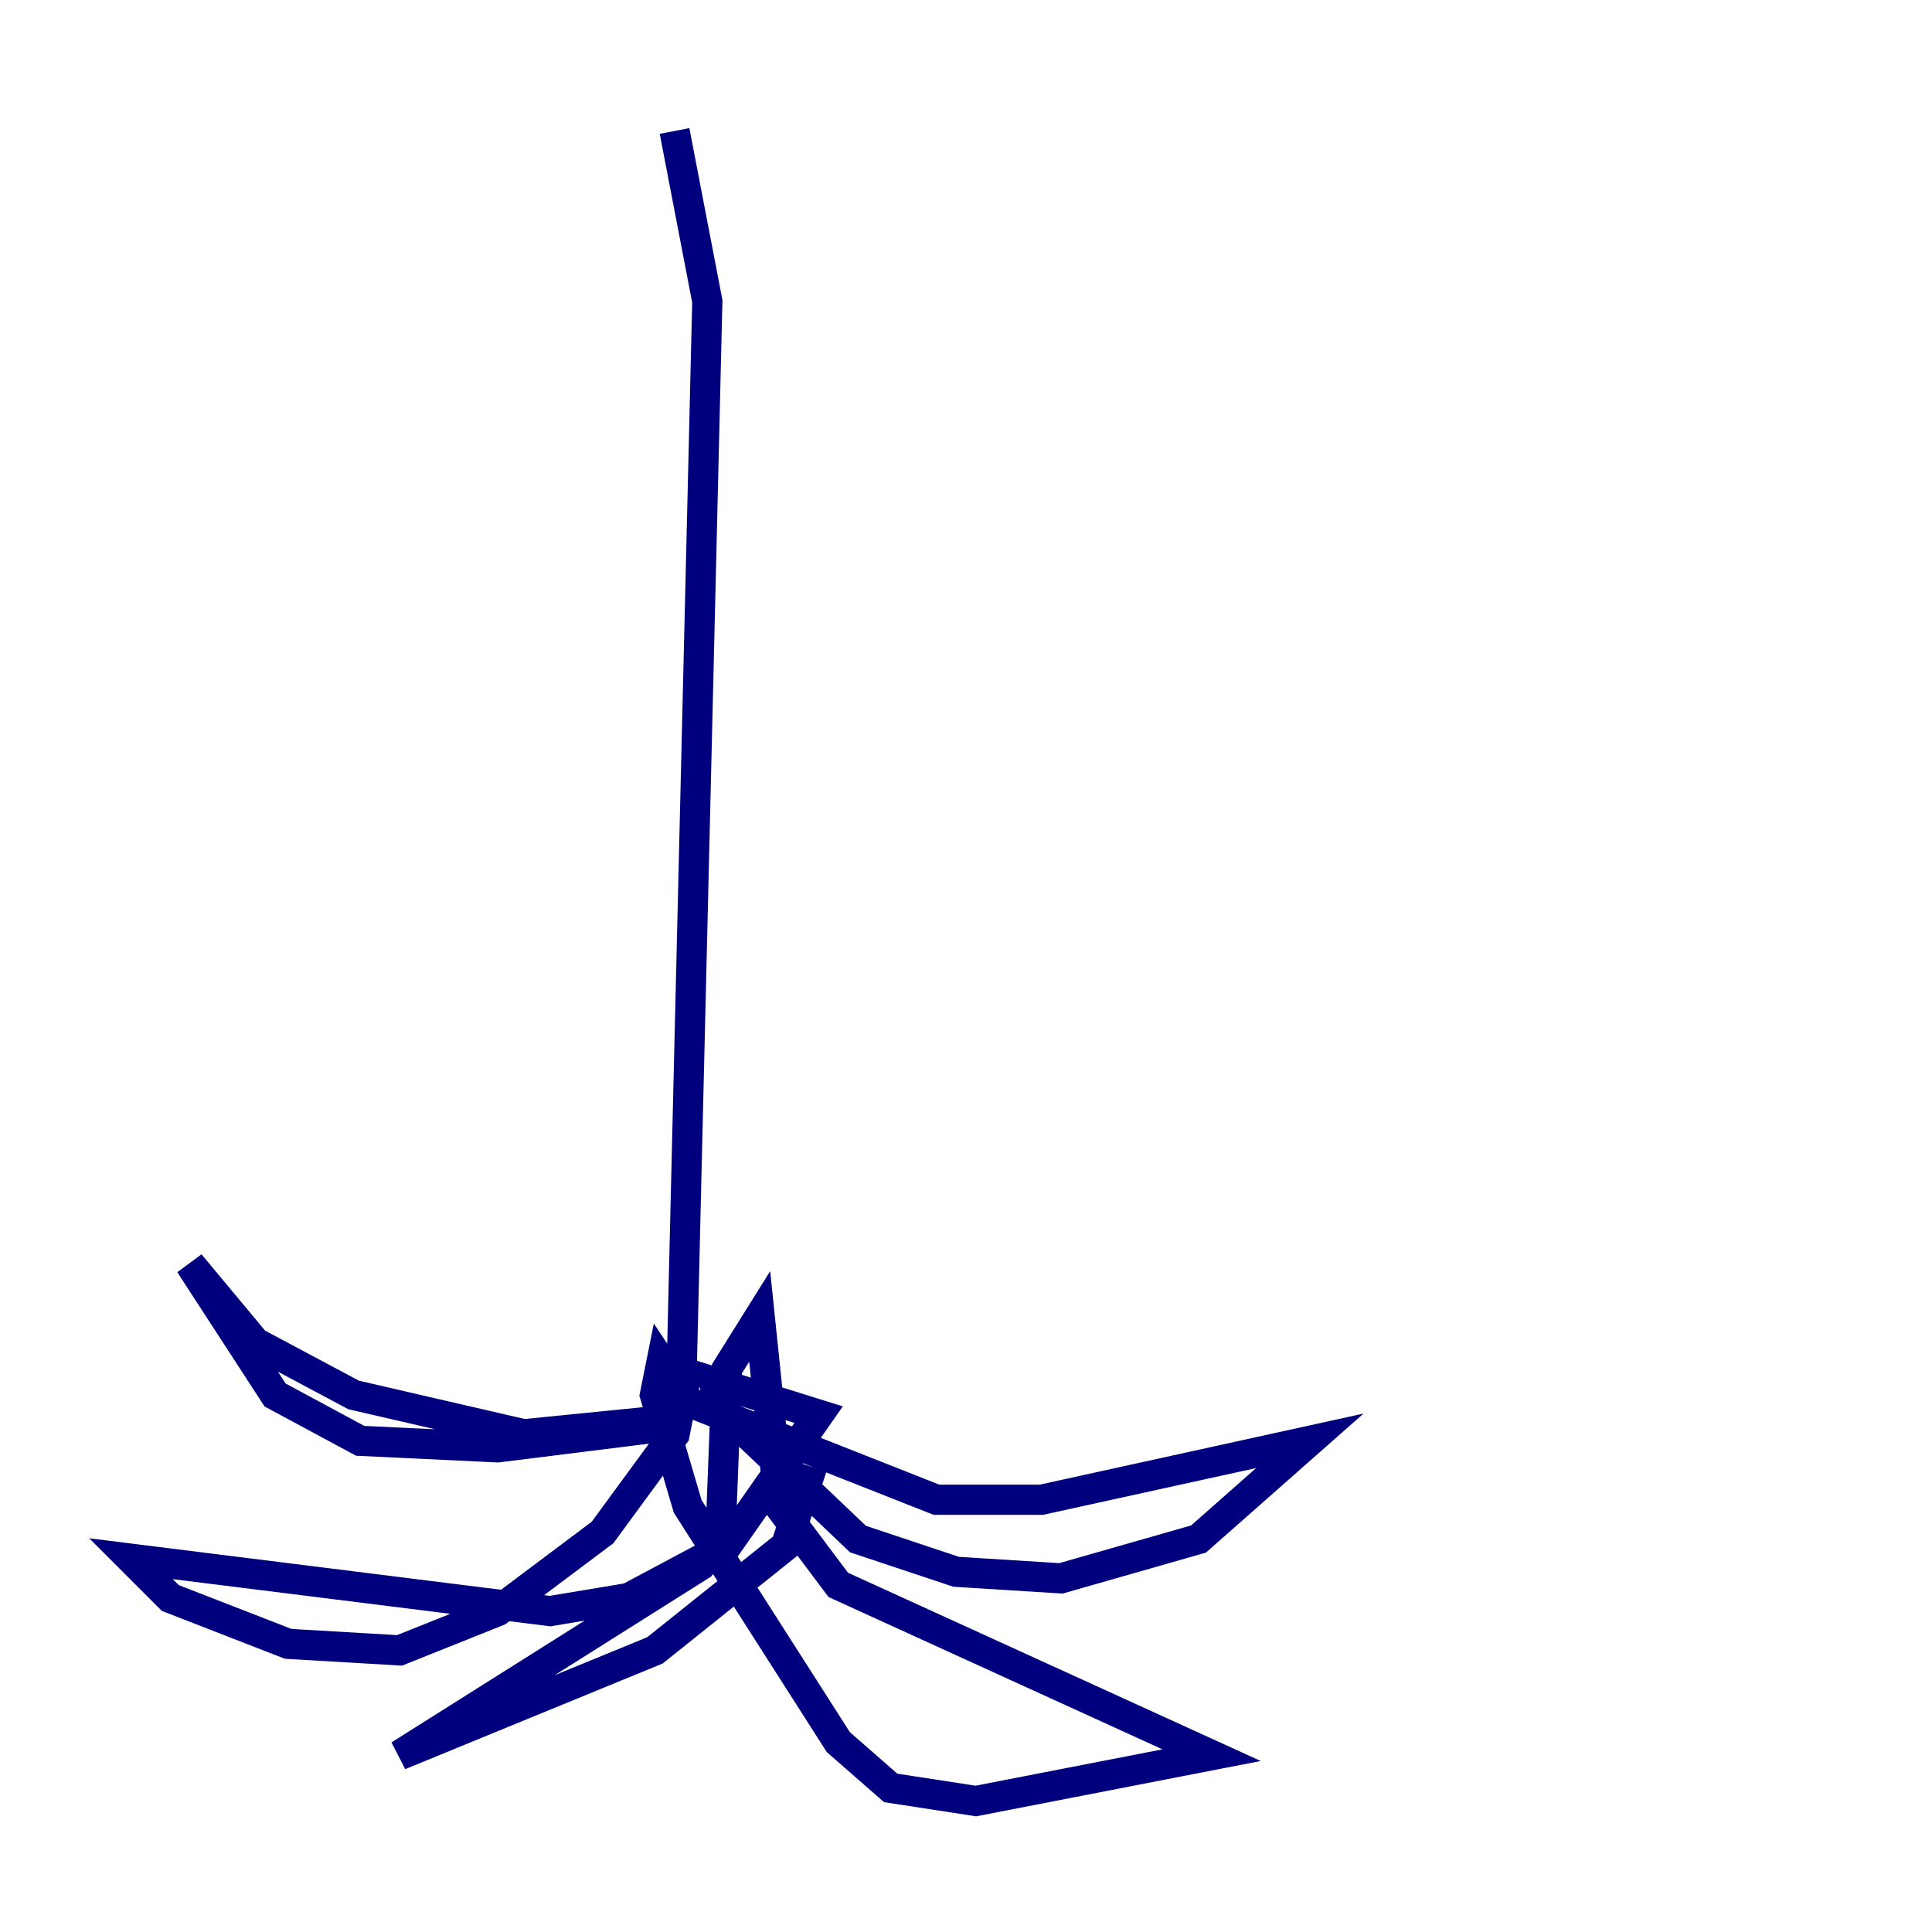 <?xml version="1.0" encoding="utf-8" ?>
<svg baseProfile="tiny" height="128" version="1.2" viewBox="0,0,128,128" width="128" xmlns="http://www.w3.org/2000/svg" xmlns:ev="http://www.w3.org/2001/xml-events" xmlns:xlink="http://www.w3.org/1999/xlink"><defs /><polyline fill="none" points="44.691,8.678 46.861,19.959 45.125,92.42 43.39,94.59 32.976,95.891 23.864,95.458 18.224,92.42 12.583,83.742 16.922,88.949 23.43,92.42 34.712,95.024 43.39,94.156 45.125,92.854 44.691,95.024 39.919,101.532 32.976,106.739 26.468,109.342 19.091,108.909 11.281,105.871 8.678,103.268 36.447,106.739 41.654,105.871 48.163,102.4 54.237,93.722 47.295,91.552 47.729,93.288 56.841,101.966 63.349,104.136 70.291,104.57 79.403,101.966 86.78,95.458 68.99,99.363 62.047,99.363 45.559,92.854 43.824,90.251 43.39,92.42 45.559,99.797 55.539,115.417 59.01,118.454 64.651,119.322 80.271,116.285 55.539,105.003 51.634,99.797 50.332,87.214 48.163,90.685 47.729,101.966 46.427,103.702 26.468,116.285 43.39,109.342 52.068,102.4 53.803,97.193" stroke="#00007f" stroke-width="2" /></svg>